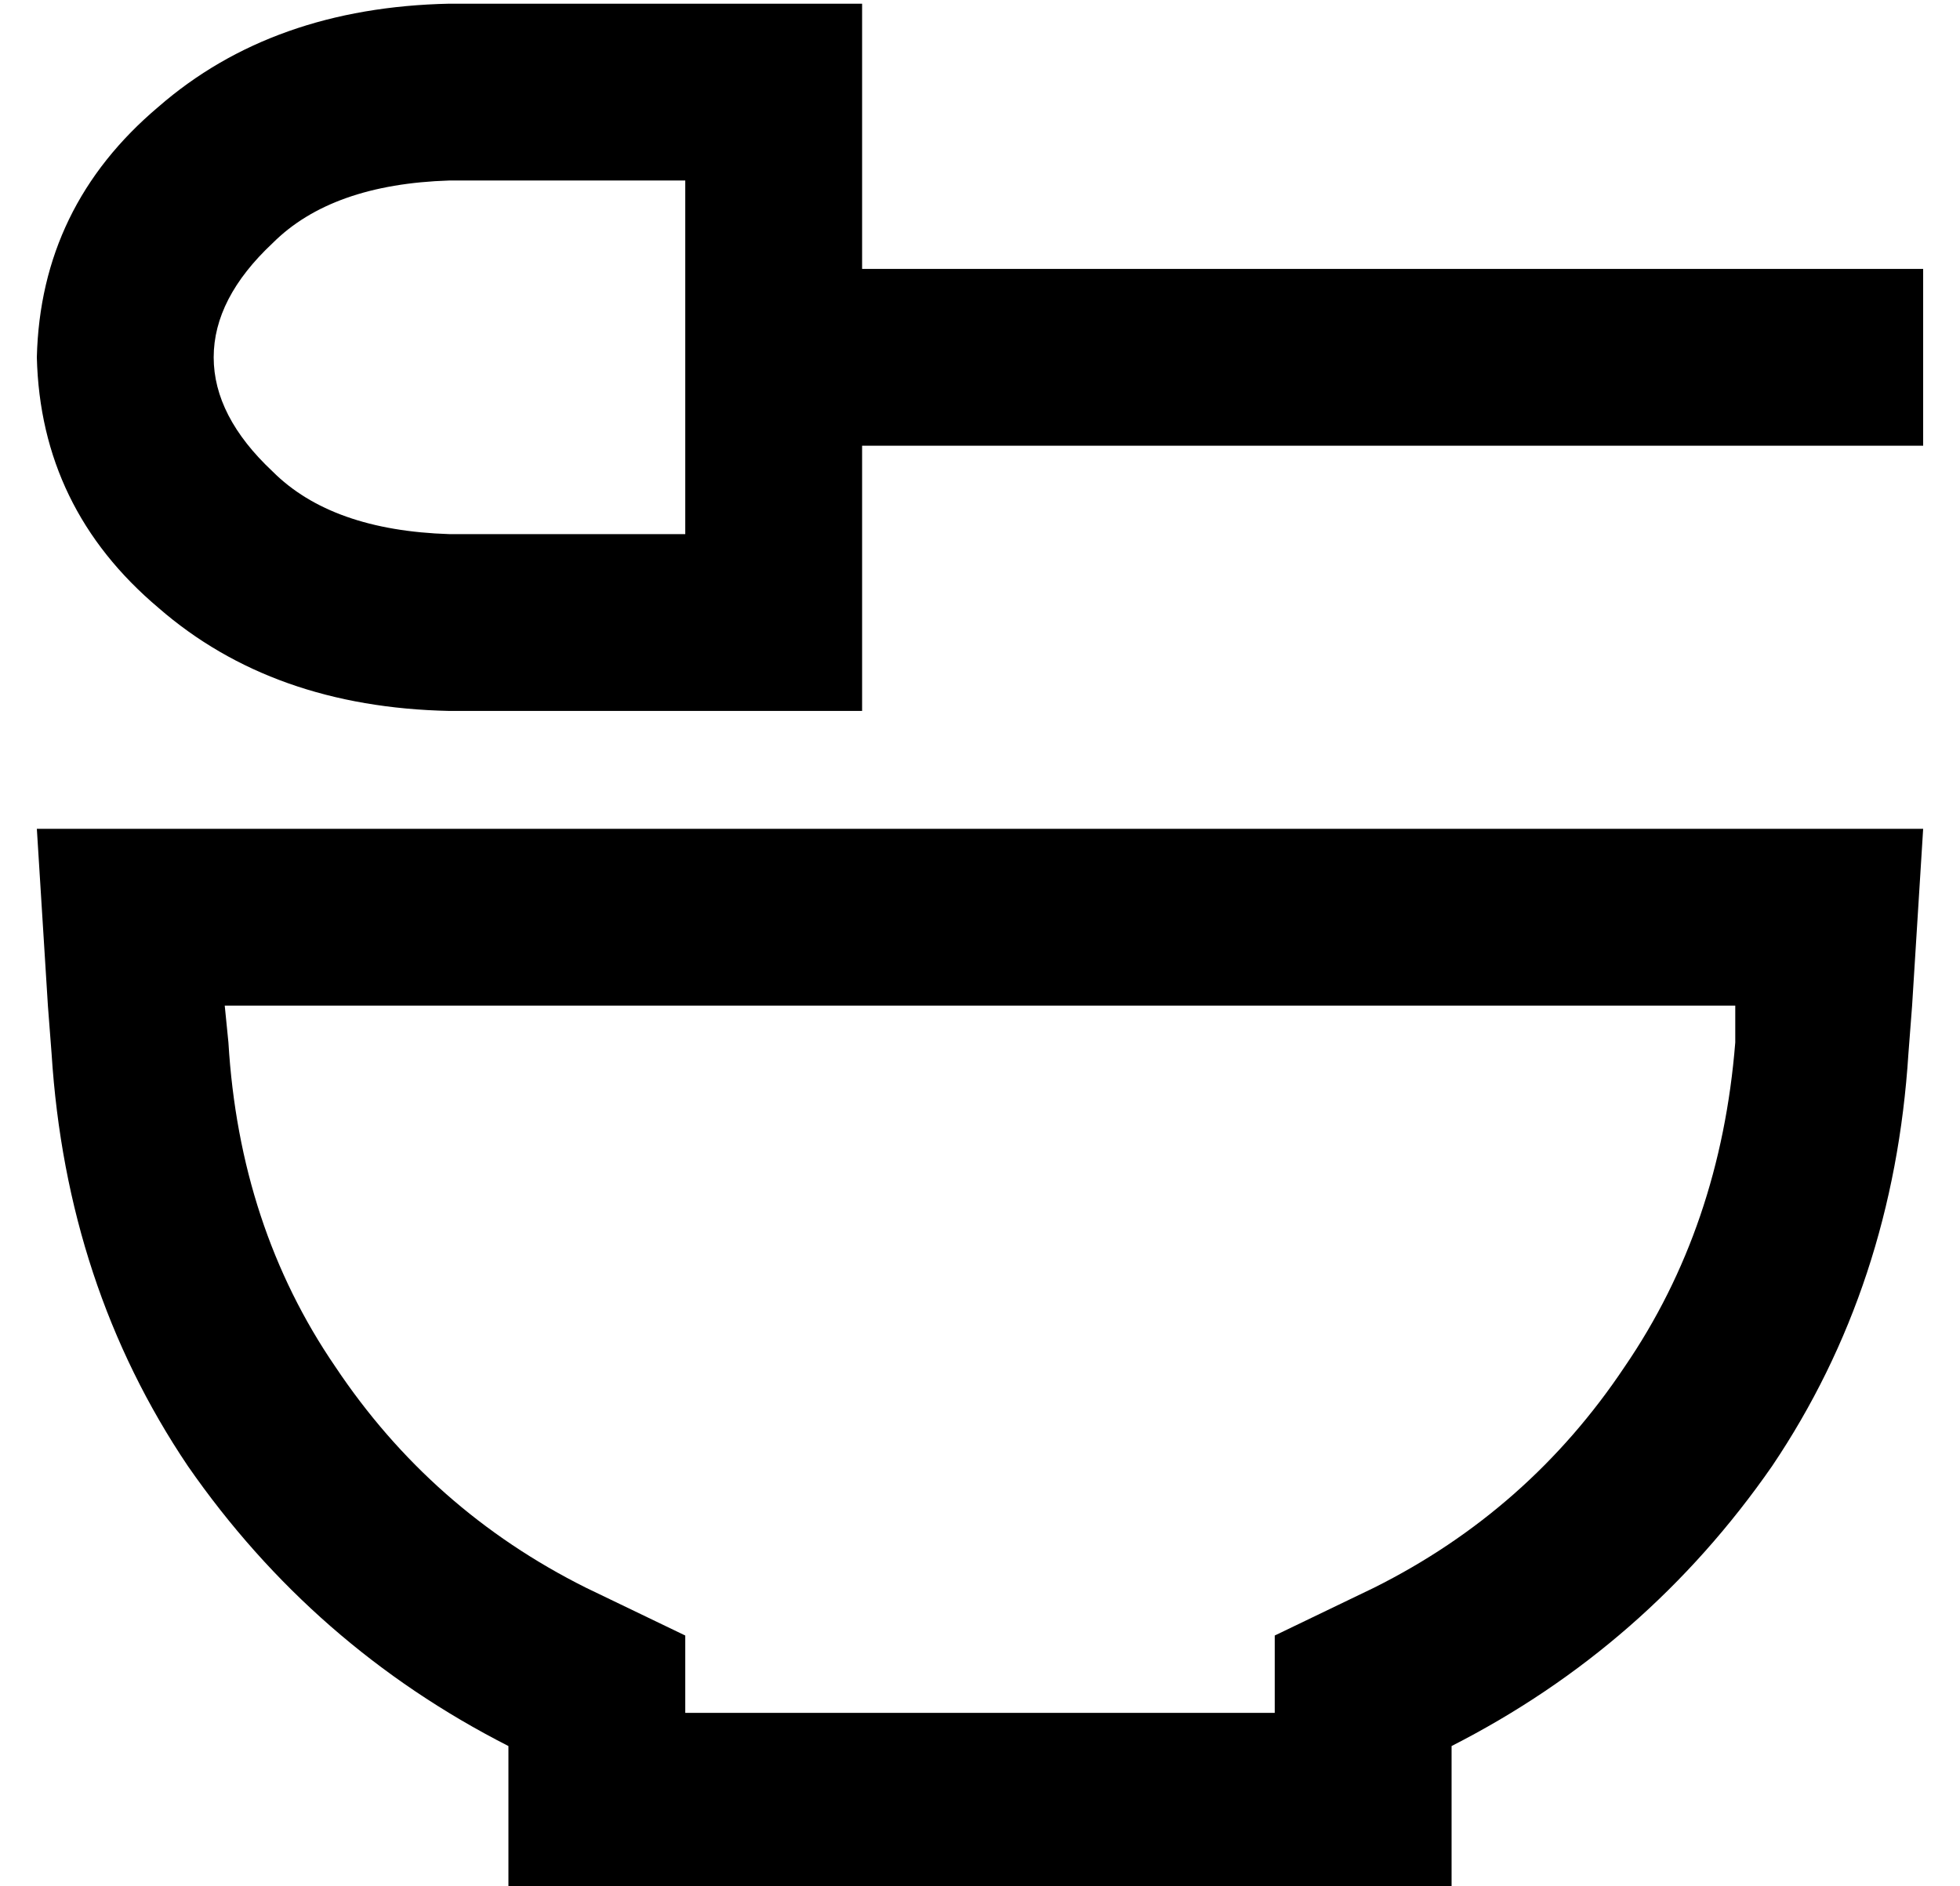<?xml version="1.0" standalone="no"?>
<!DOCTYPE svg PUBLIC "-//W3C//DTD SVG 1.1//EN" "http://www.w3.org/Graphics/SVG/1.1/DTD/svg11.dtd" >
<svg xmlns="http://www.w3.org/2000/svg" xmlns:xlink="http://www.w3.org/1999/xlink" version="1.1" viewBox="-10 -40 532 512">
   <path fill="currentColor"
d="M112 105q-32 -1 -48 -17v0v0q-16 -15 -16 -31t16 -31q16 -16 48 -17h64v0v48v0v48v0h-64v0zM112 -39q-48 1 -79 28v0v0q-32 27 -33 68q1 41 33 68q31 27 79 28h64h48v-48v0v-24v0h264h24v-48v0h-24h-264v-24v0v-48v0h-48h-64zM176 404l-27 -13l27 13l-27 -13
q-42 -21 -68 -60q-26 -38 -29 -88l-1 -10v0h410v0v10v0q-4 50 -30 88q-26 39 -68 60l-27 13v0v21v0h-160v0v-21v0zM3 233l1 13l-1 -13l1 13q4 63 37 112q34 49 87 76v39v0h48h208v-39v0q53 -27 87 -76q33 -49 37 -112l1 -13v0l3 -48v0h-48h-464l3 48v0z" />
</svg>
